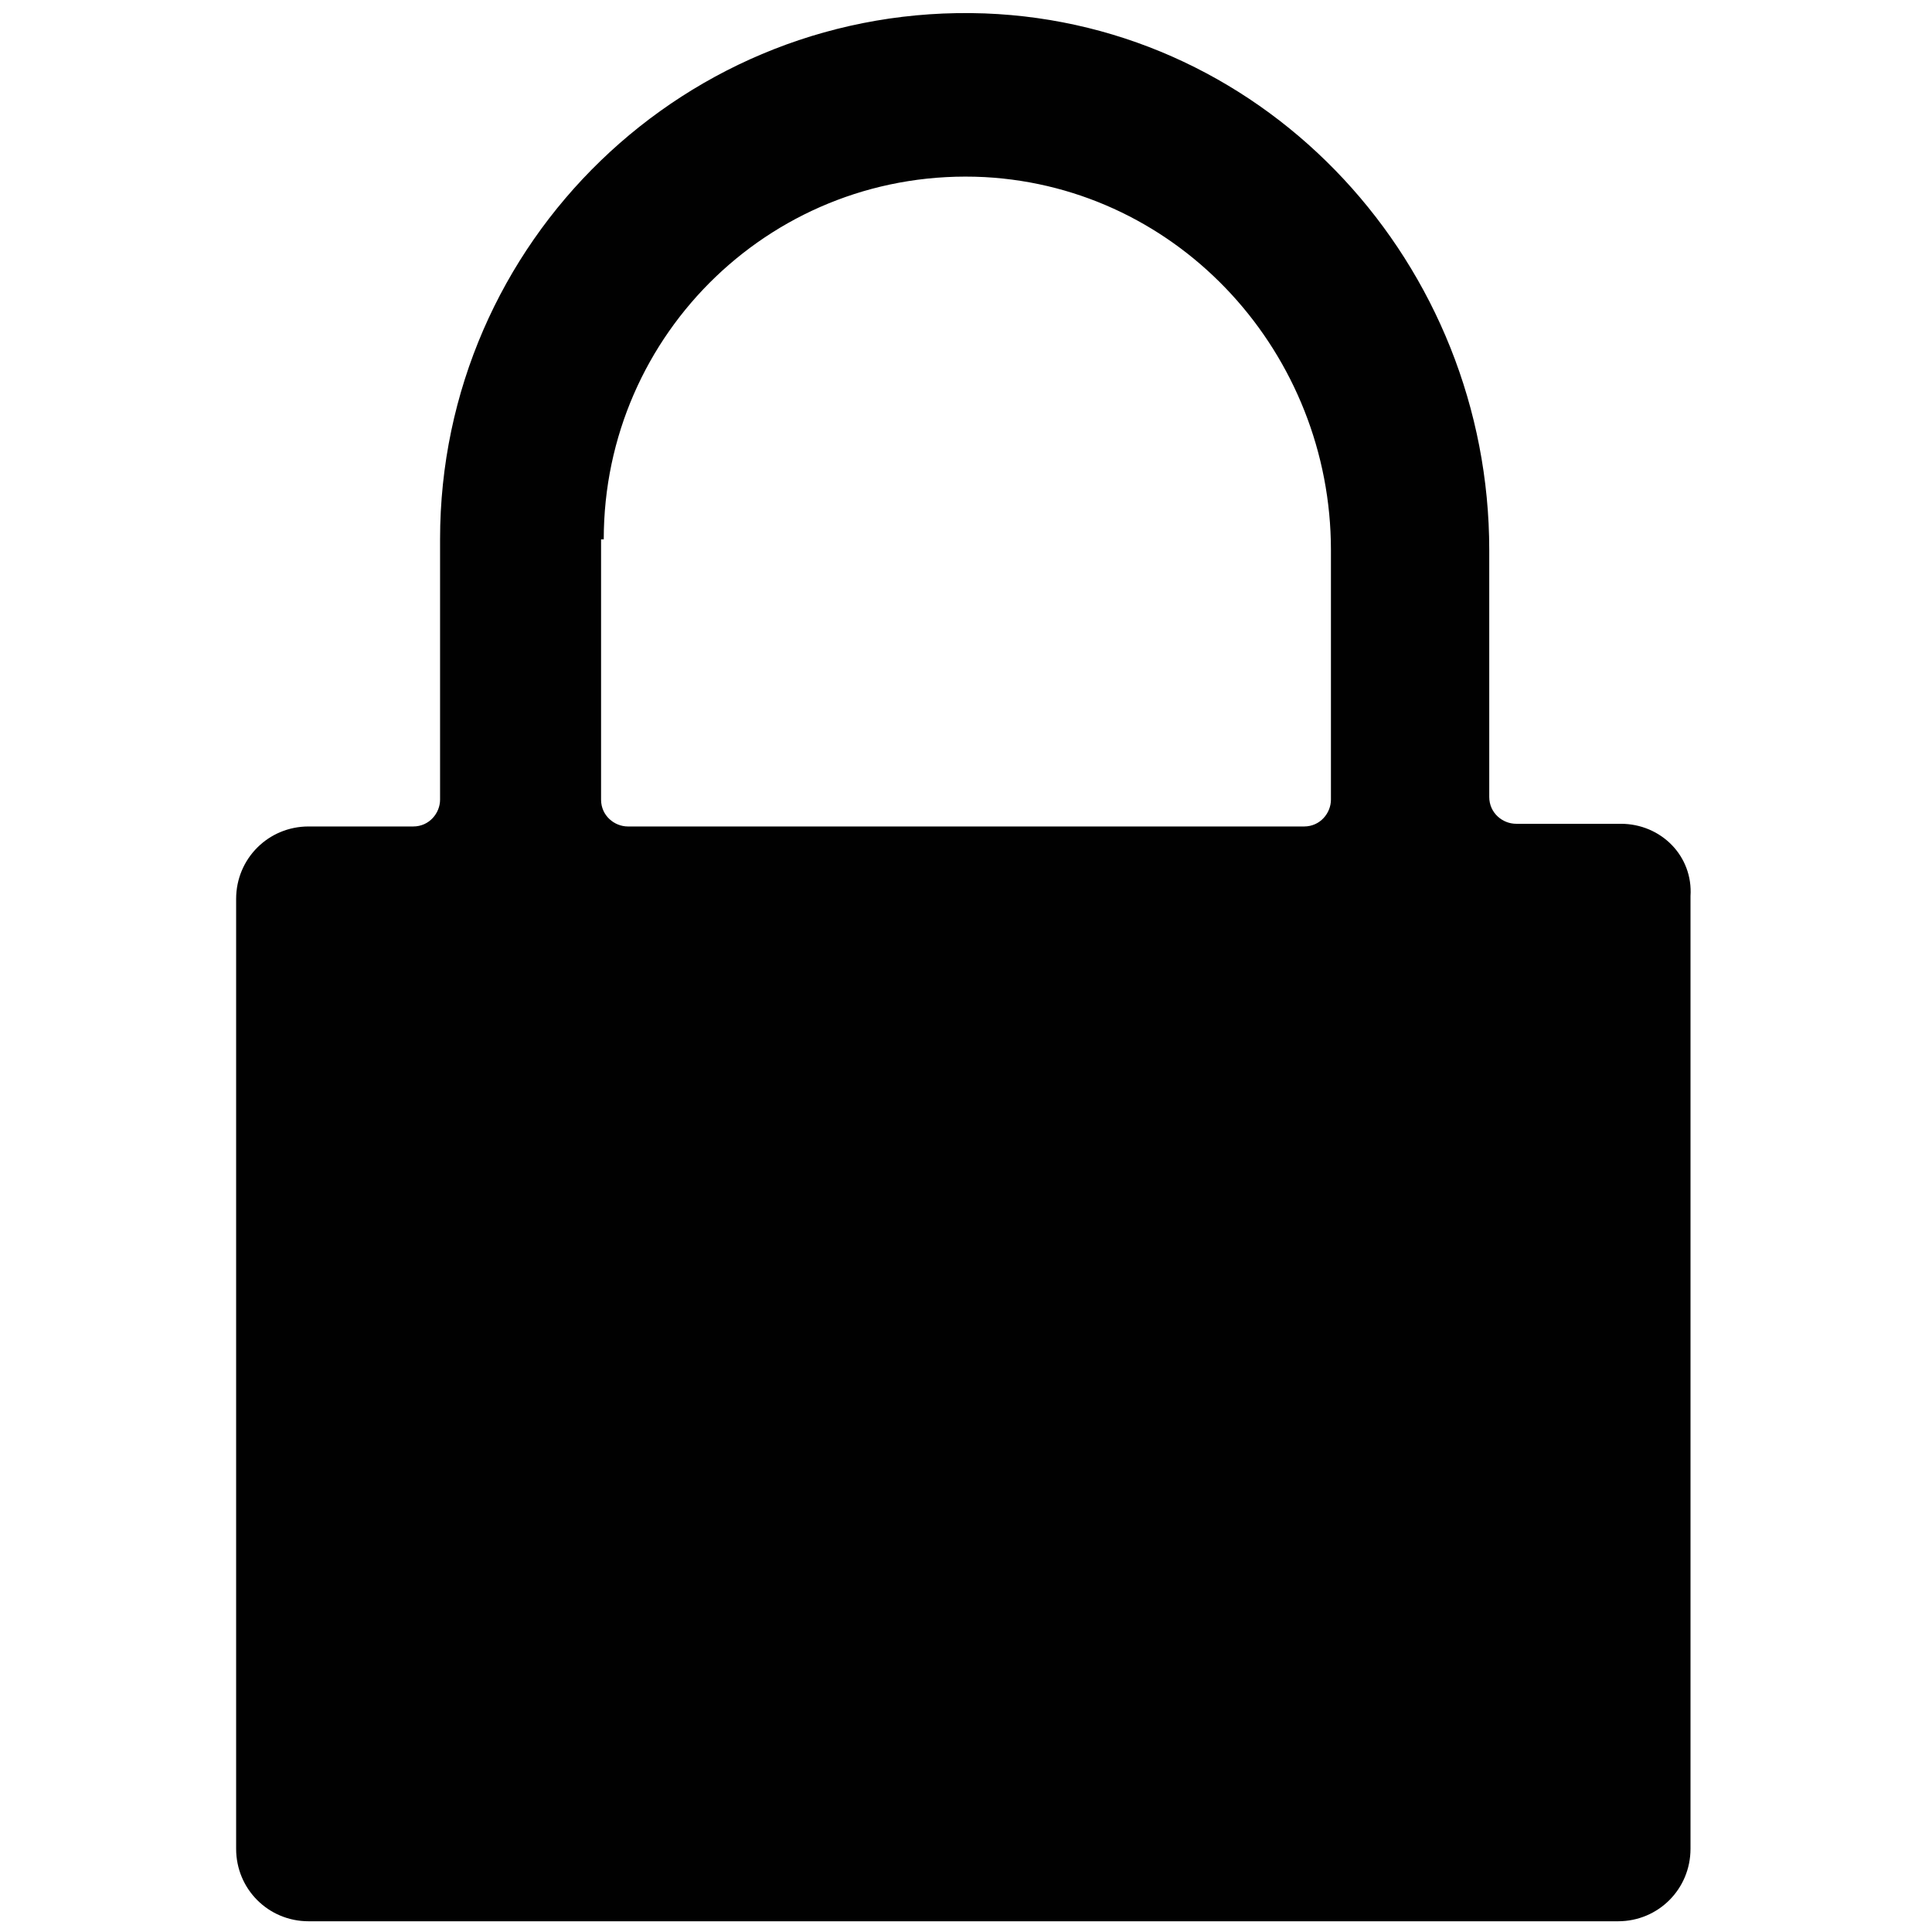 <?xml version="1.0" encoding="UTF-8"?><!DOCTYPE svg PUBLIC "-//W3C//DTD SVG 1.1//EN" "http://www.w3.org/Graphics/SVG/1.1/DTD/svg11.dtd"><svg xmlns="http://www.w3.org/2000/svg" xmlns:xlink="http://www.w3.org/1999/xlink" version="1.1" id="Layer_1" x="0px" y="0px" viewBox="0 0 72 72" xml:space="preserve"><path fill="#010101" d="M60.4 30.7h-3.9c-.5 0-1-.4-1-1v-9.2C55.5 9.9 47.3.9 36.7.5 25.6.1 16.4 9 16.4 20.1v9.7c0 .5-.4 1-1 1h-3.9c-1.5 0-2.7 1.2-2.7 2.7v35.4c0 1.5 1.2 2.7 2.7 2.7h48.8c1.5 0 2.7-1.2 2.7-2.7V33.4c.1-1.5-1.1-2.7-2.6-2.7zM22.5 20.1c0-7.7 6.4-13.9 14.2-13.5 7.3.4 12.9 6.6 12.9 13.9v9.3c0 .5-.4 1-1 1H23.4c-.5 0-1-.4-1-1v-9.7z"/></svg>